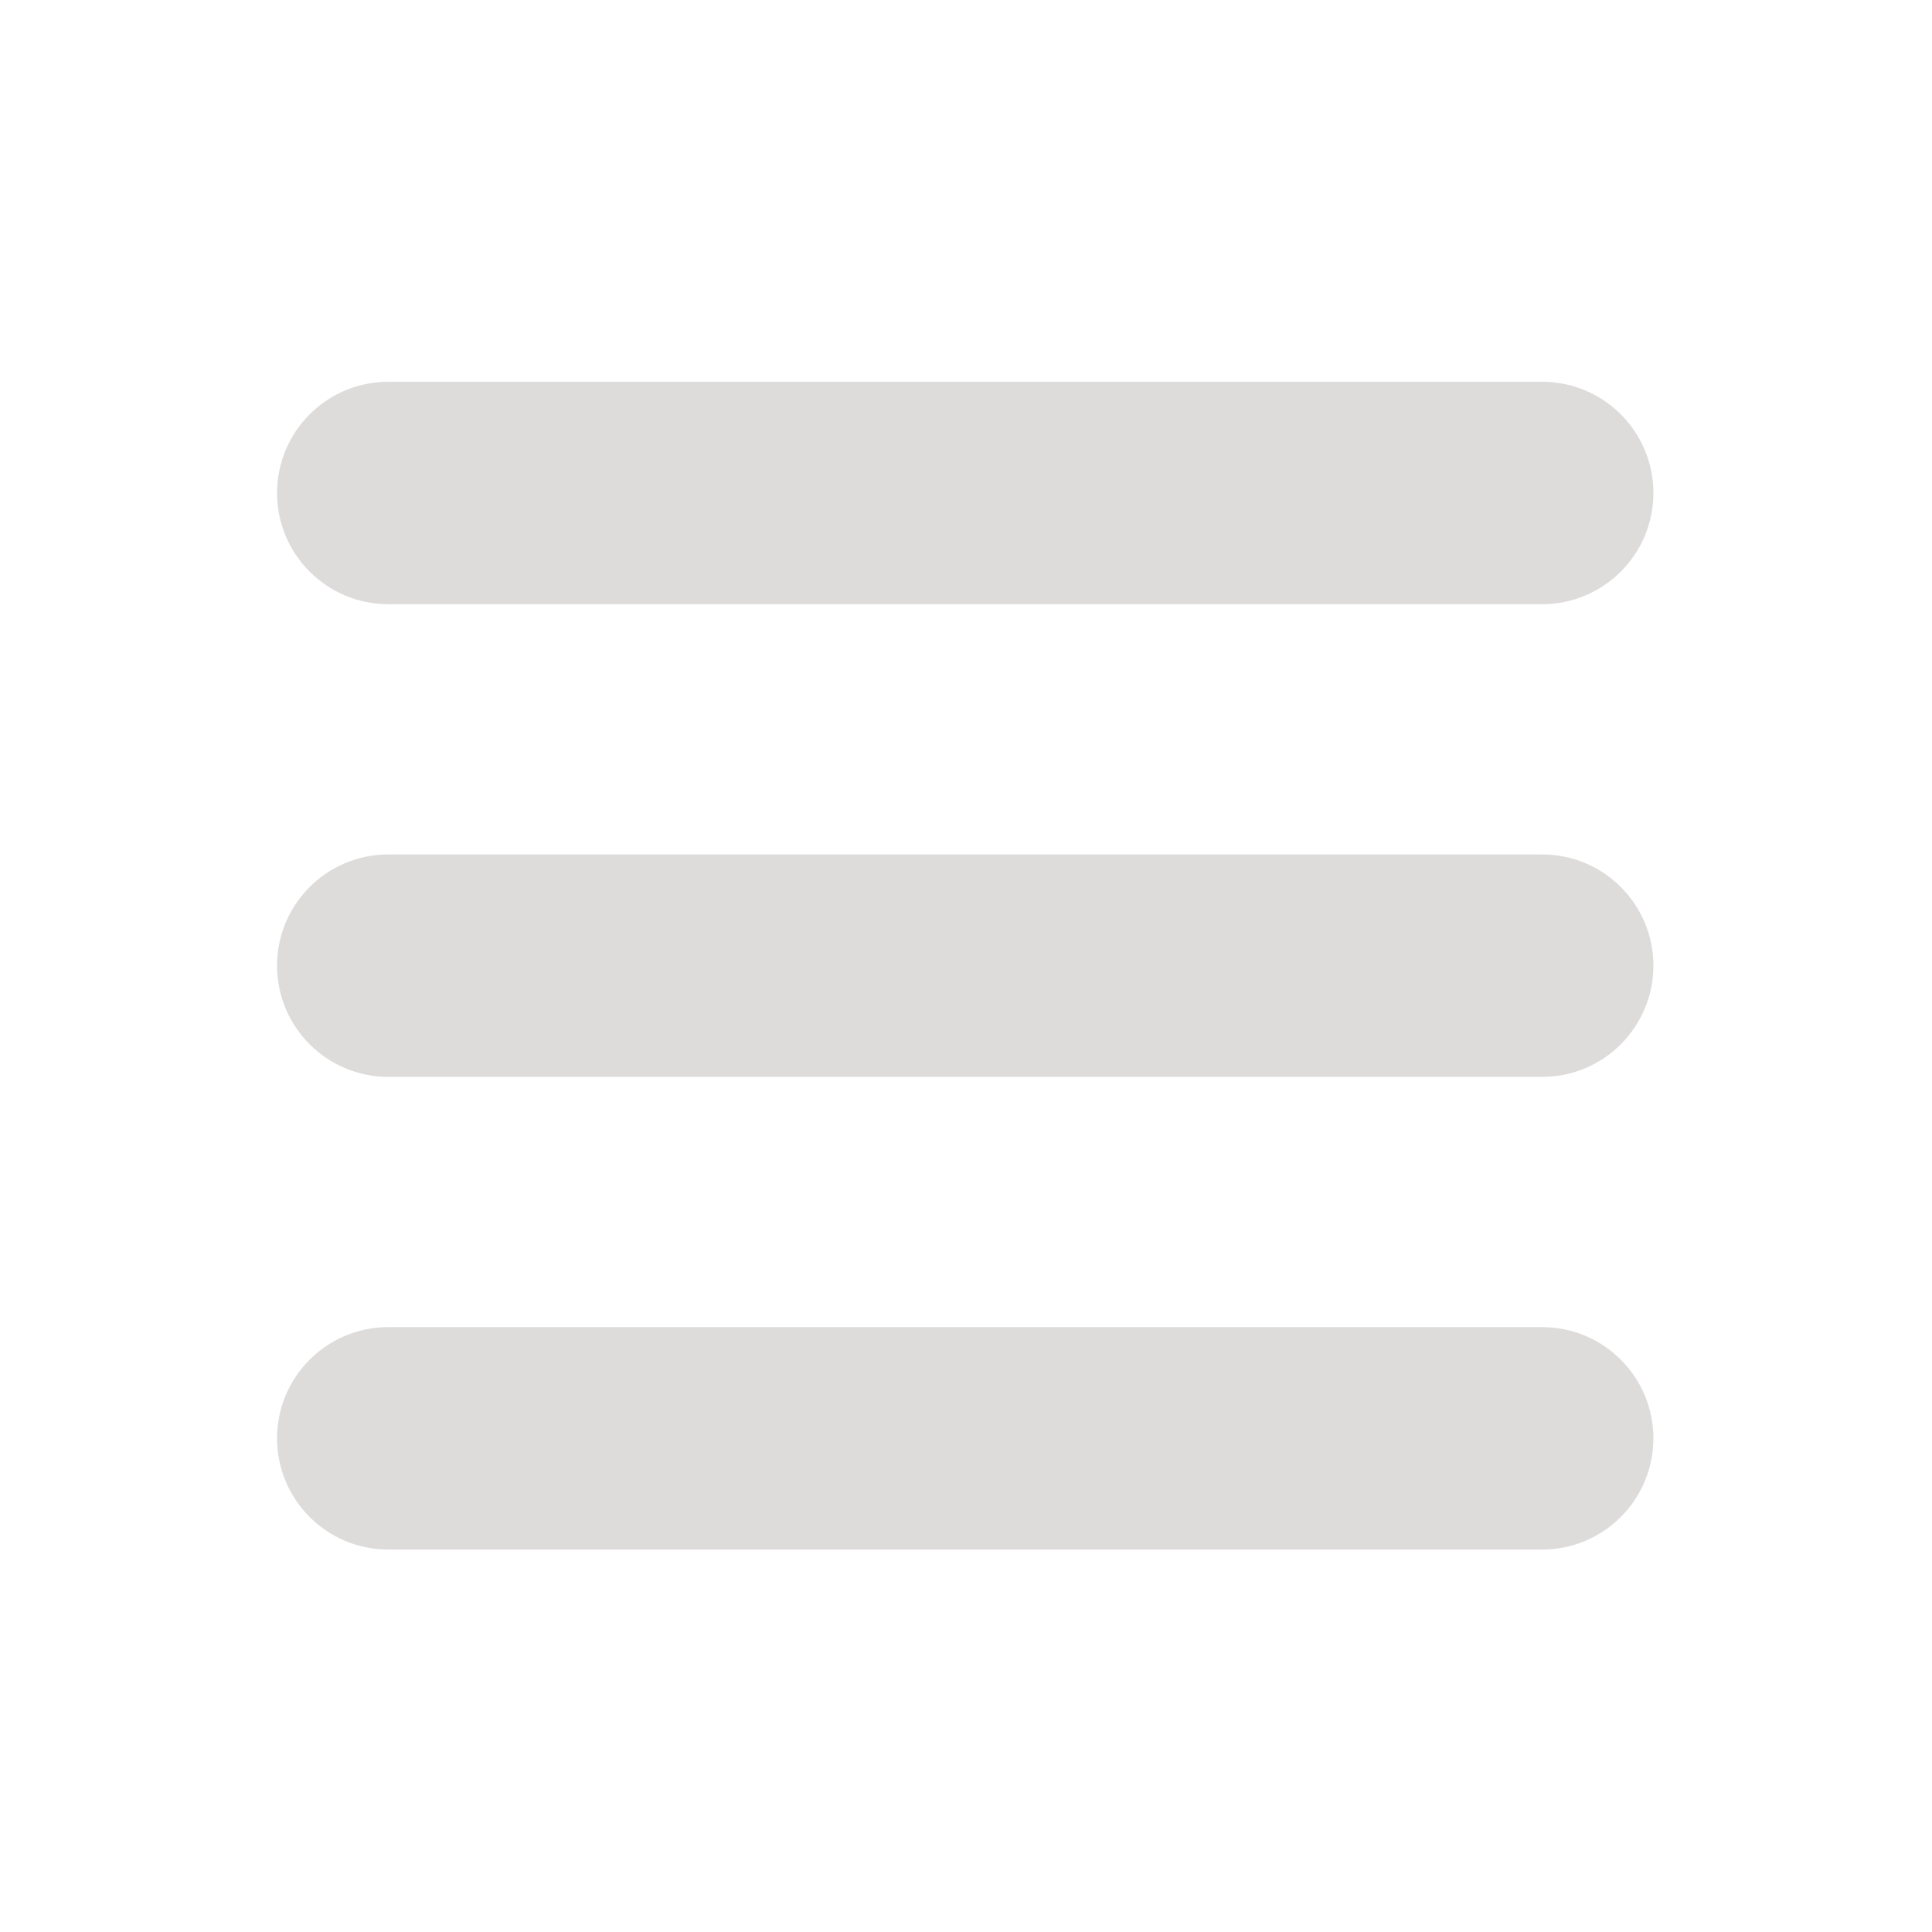 <?xml version="1.0" encoding="UTF-8" standalone="no" ?>
<!DOCTYPE svg PUBLIC "-//W3C//DTD SVG 1.1//EN" "http://www.w3.org/Graphics/SVG/1.1/DTD/svg11.dtd">
<svg xmlns="http://www.w3.org/2000/svg" xmlns:xlink="http://www.w3.org/1999/xlink" version="1.1" width="1080" height="1080" viewBox="0 0 1080 1080" xml:space="preserve">
<desc>Created with Fabric.js 5.2.4</desc>
<defs>
</defs>
<g transform="matrix(1 0 0 1 540 540)" id="b449131f-e4b3-4d98-860b-f4572fd0cea4"  >
</g>
<g transform="matrix(1 0 0 1 540 540)" id="3bb19404-a1f6-4069-9a61-bc28502e315a"  >
<rect style="stroke: none; stroke-width: 1; stroke-dasharray: none; stroke-linecap: butt; stroke-dashoffset: 0; stroke-linejoin: miter; stroke-miterlimit: 4; fill: rgb(255,255,255); fill-rule: nonzero; opacity: 1; visibility: hidden;" vector-effect="non-scaling-stroke"  x="-540" y="-540" rx="0" ry="0" width="1080" height="1080" />
</g>
<g transform="matrix(1.65 0 0 1.65 175.53 854.26)"  >
<g style="" vector-effect="non-scaling-stroke"   >
		<g transform="matrix(1 0 0 1 0 0)"  >
<rect style="stroke: none; stroke-width: 1; stroke-dasharray: none; stroke-linecap: butt; stroke-dashoffset: 0; stroke-linejoin: miter; stroke-miterlimit: 4; fill: rgb(255,255,255); fill-rule: nonzero; opacity: 1; visibility: hidden;" vector-effect="non-scaling-stroke"  x="-540" y="-540" rx="0" ry="0" width="1080" height="1080" />
</g>
		<g transform="matrix(18.84 0 0 18.84 220.72 -190.48)"  >
<path style="stroke: rgb(0,0,0); stroke-width: 0; stroke-dasharray: none; stroke-linecap: butt; stroke-dashoffset: 0; stroke-linejoin: miter; stroke-miterlimit: 4; fill: rgb(222,219,219); fill-rule: nonzero; opacity: 1;" vector-effect="non-scaling-stroke"  transform=" translate(-12.38, -12.38)" d="M 0 3.875 C 0 2.771 0.896 1.875 2 1.875 L 22.75 1.875 C 23.854 1.875 24.75 2.771 24.75 3.875 C 24.75 4.979 23.854 5.875 22.75 5.875 L 2 5.875 C 0.896 5.875 0 4.979 0 3.875 z M 22.75 10.375 L 2 10.375 C 0.896 10.375 0 11.271 0 12.375 C 0 13.479 0.896 14.375 2 14.375 L 22.75 14.375 C 23.854 14.375 24.75 13.479 24.75 12.375 C 24.75 11.271 23.855 10.375 22.75 10.375 z M 22.75 18.875 L 2 18.875 C 0.896 18.875 0 19.771 0 20.875 C 0 21.979 0.896 22.875 2 22.875 L 22.75 22.875 C 23.854 22.875 24.75 21.979 24.75 20.875 C 24.75 19.771 23.855 18.875 22.75 18.875 z" stroke-linecap="round" />
</g>
</g>
</g>
</svg>